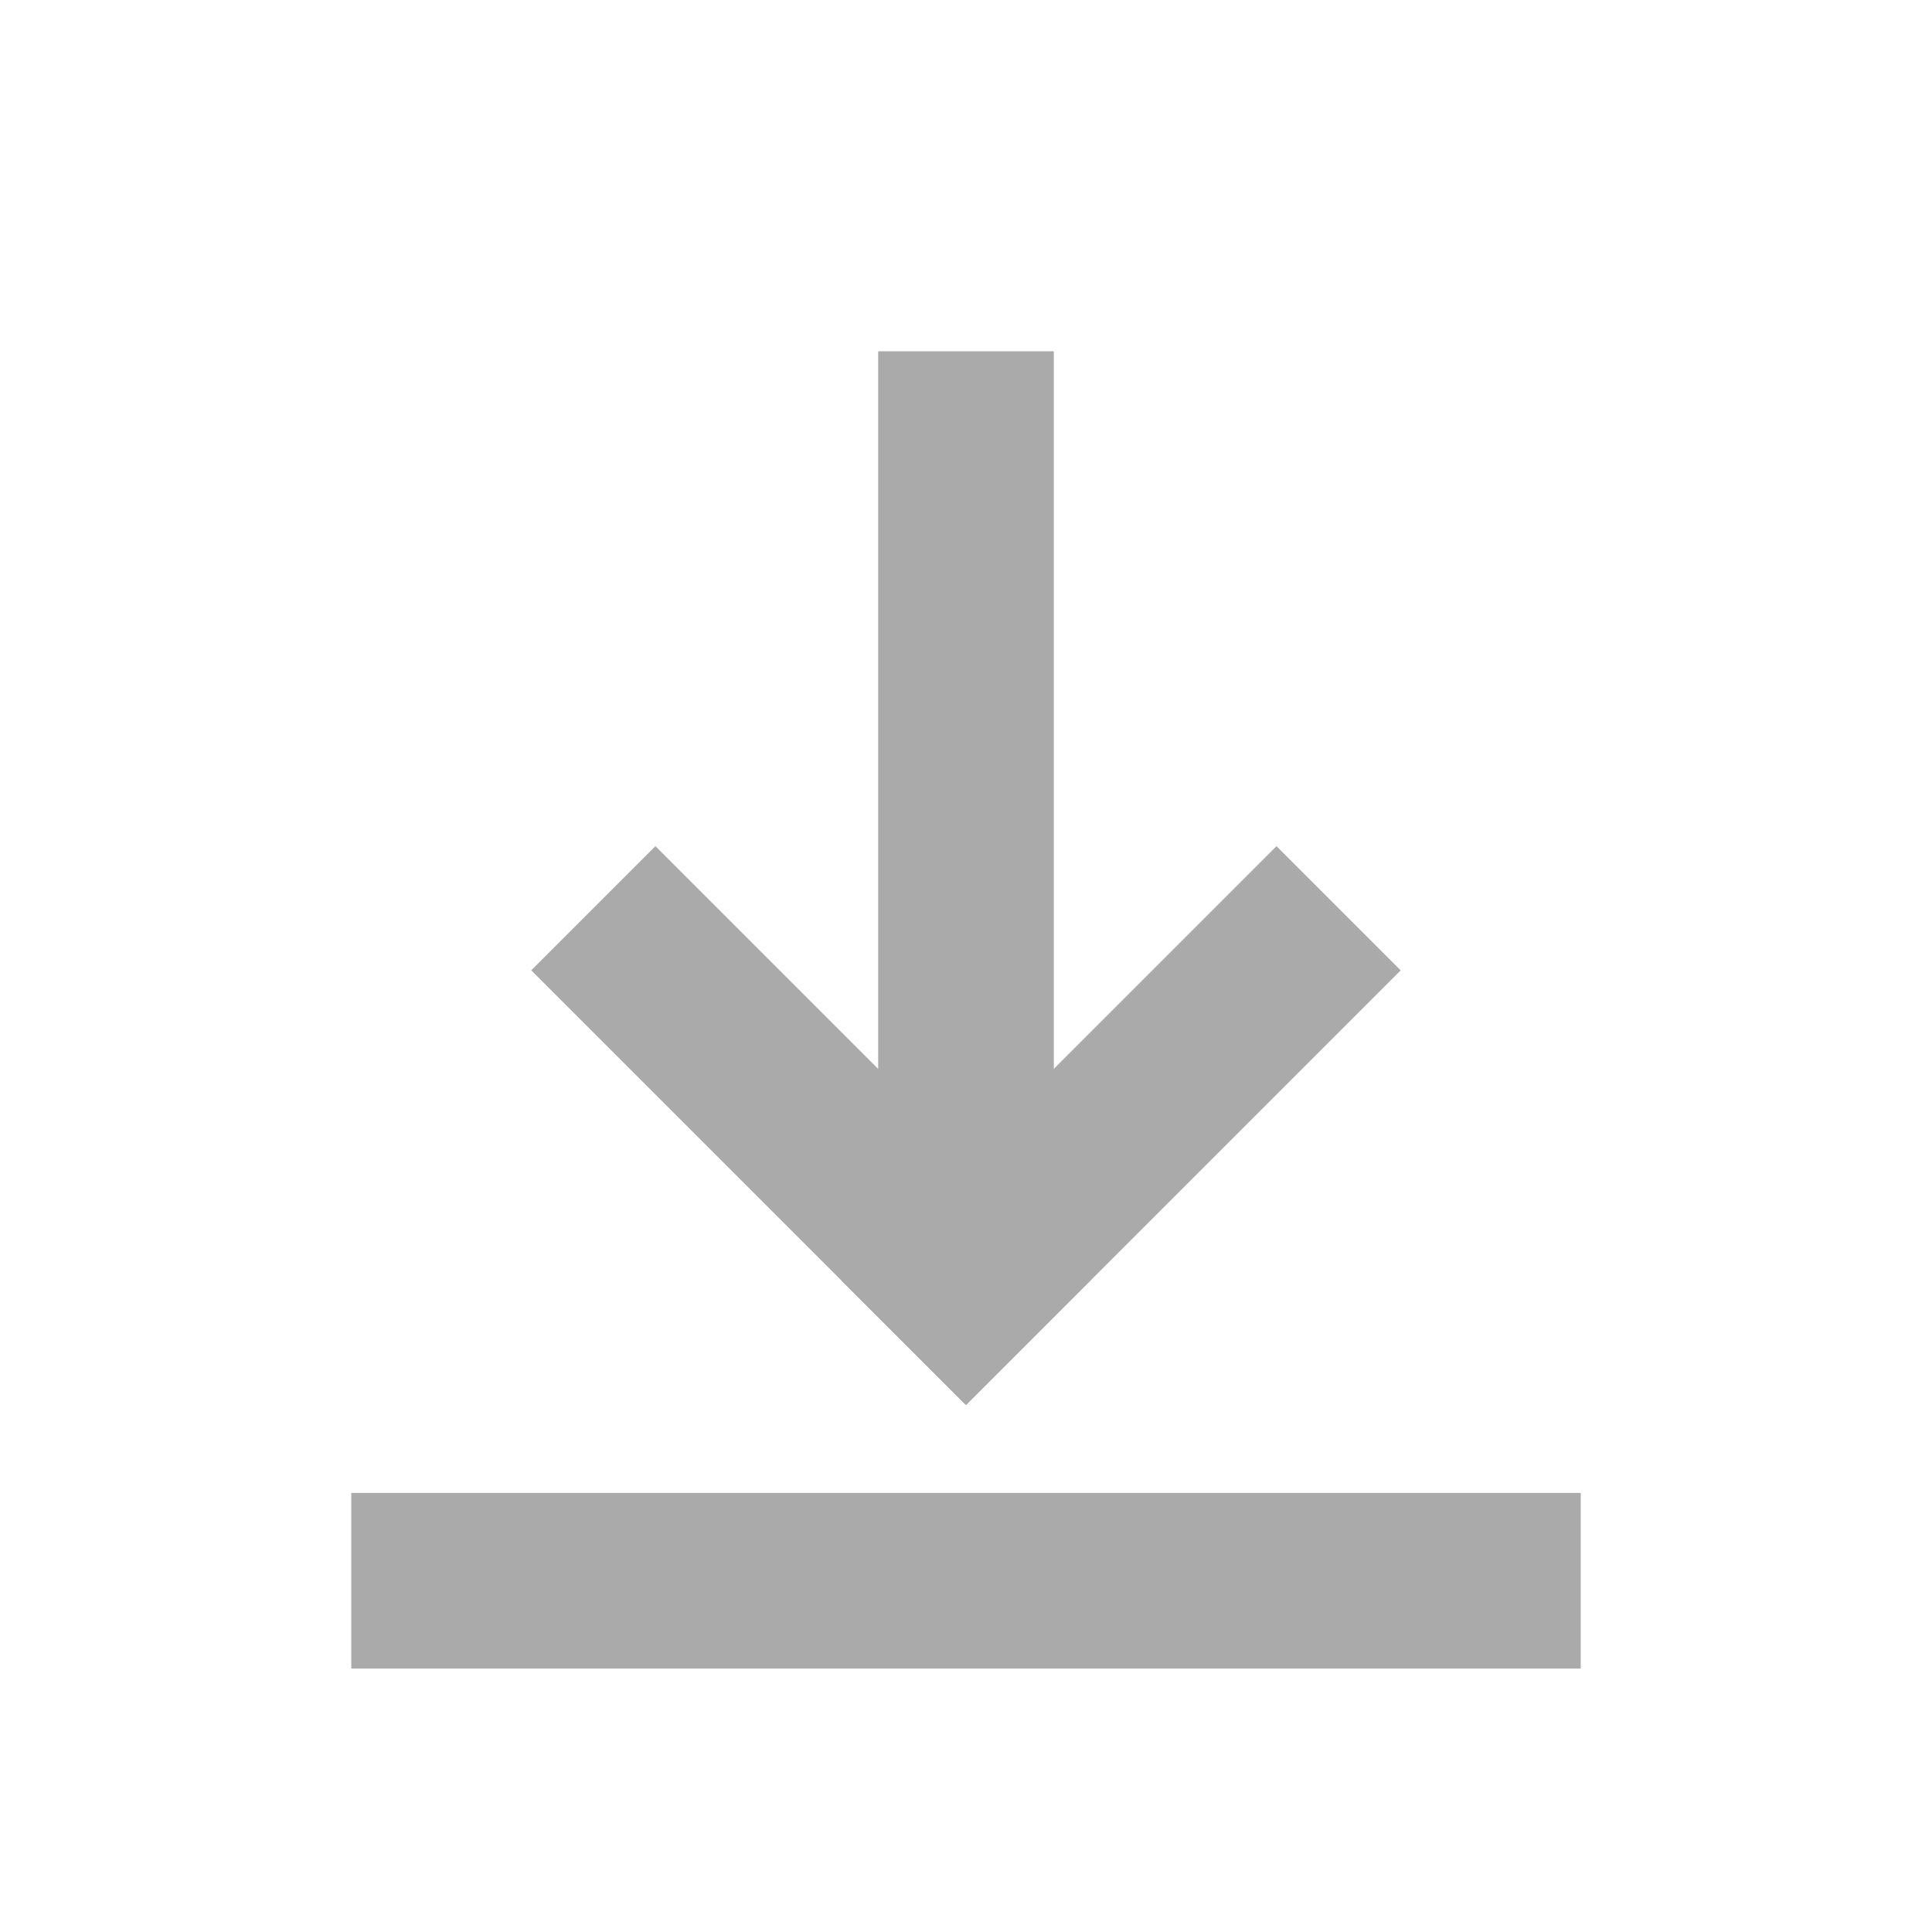 <svg width="22" height="22" version="1.1" viewBox="0 0 22 22" xmlns="http://www.w3.org/2000/svg">
 <defs>
  <style id="current-color-scheme" type="text/css">.ColorScheme-Text { color:#aaaaaa; } .ColorScheme-Highlight { color:#5294e2; }</style>
 </defs>
 <g class="ColorScheme-Text" transform="translate(3,3)" fill="currentColor">
  <rect transform="rotate(-45)" x="-3.535" y="12.849" width="7" height="2" rx="0" ry="0"/>
  <rect transform="matrix(-.707 -.707 -.707 .707 0 0)" x="-14.849" y="1.536" width="7" height="2" rx="0" ry="0"/>
  <rect x="7" y="1" width="2" height="10"/>
  <rect x="1" y="14" width="14" height="2"/>
 </g>
</svg>
